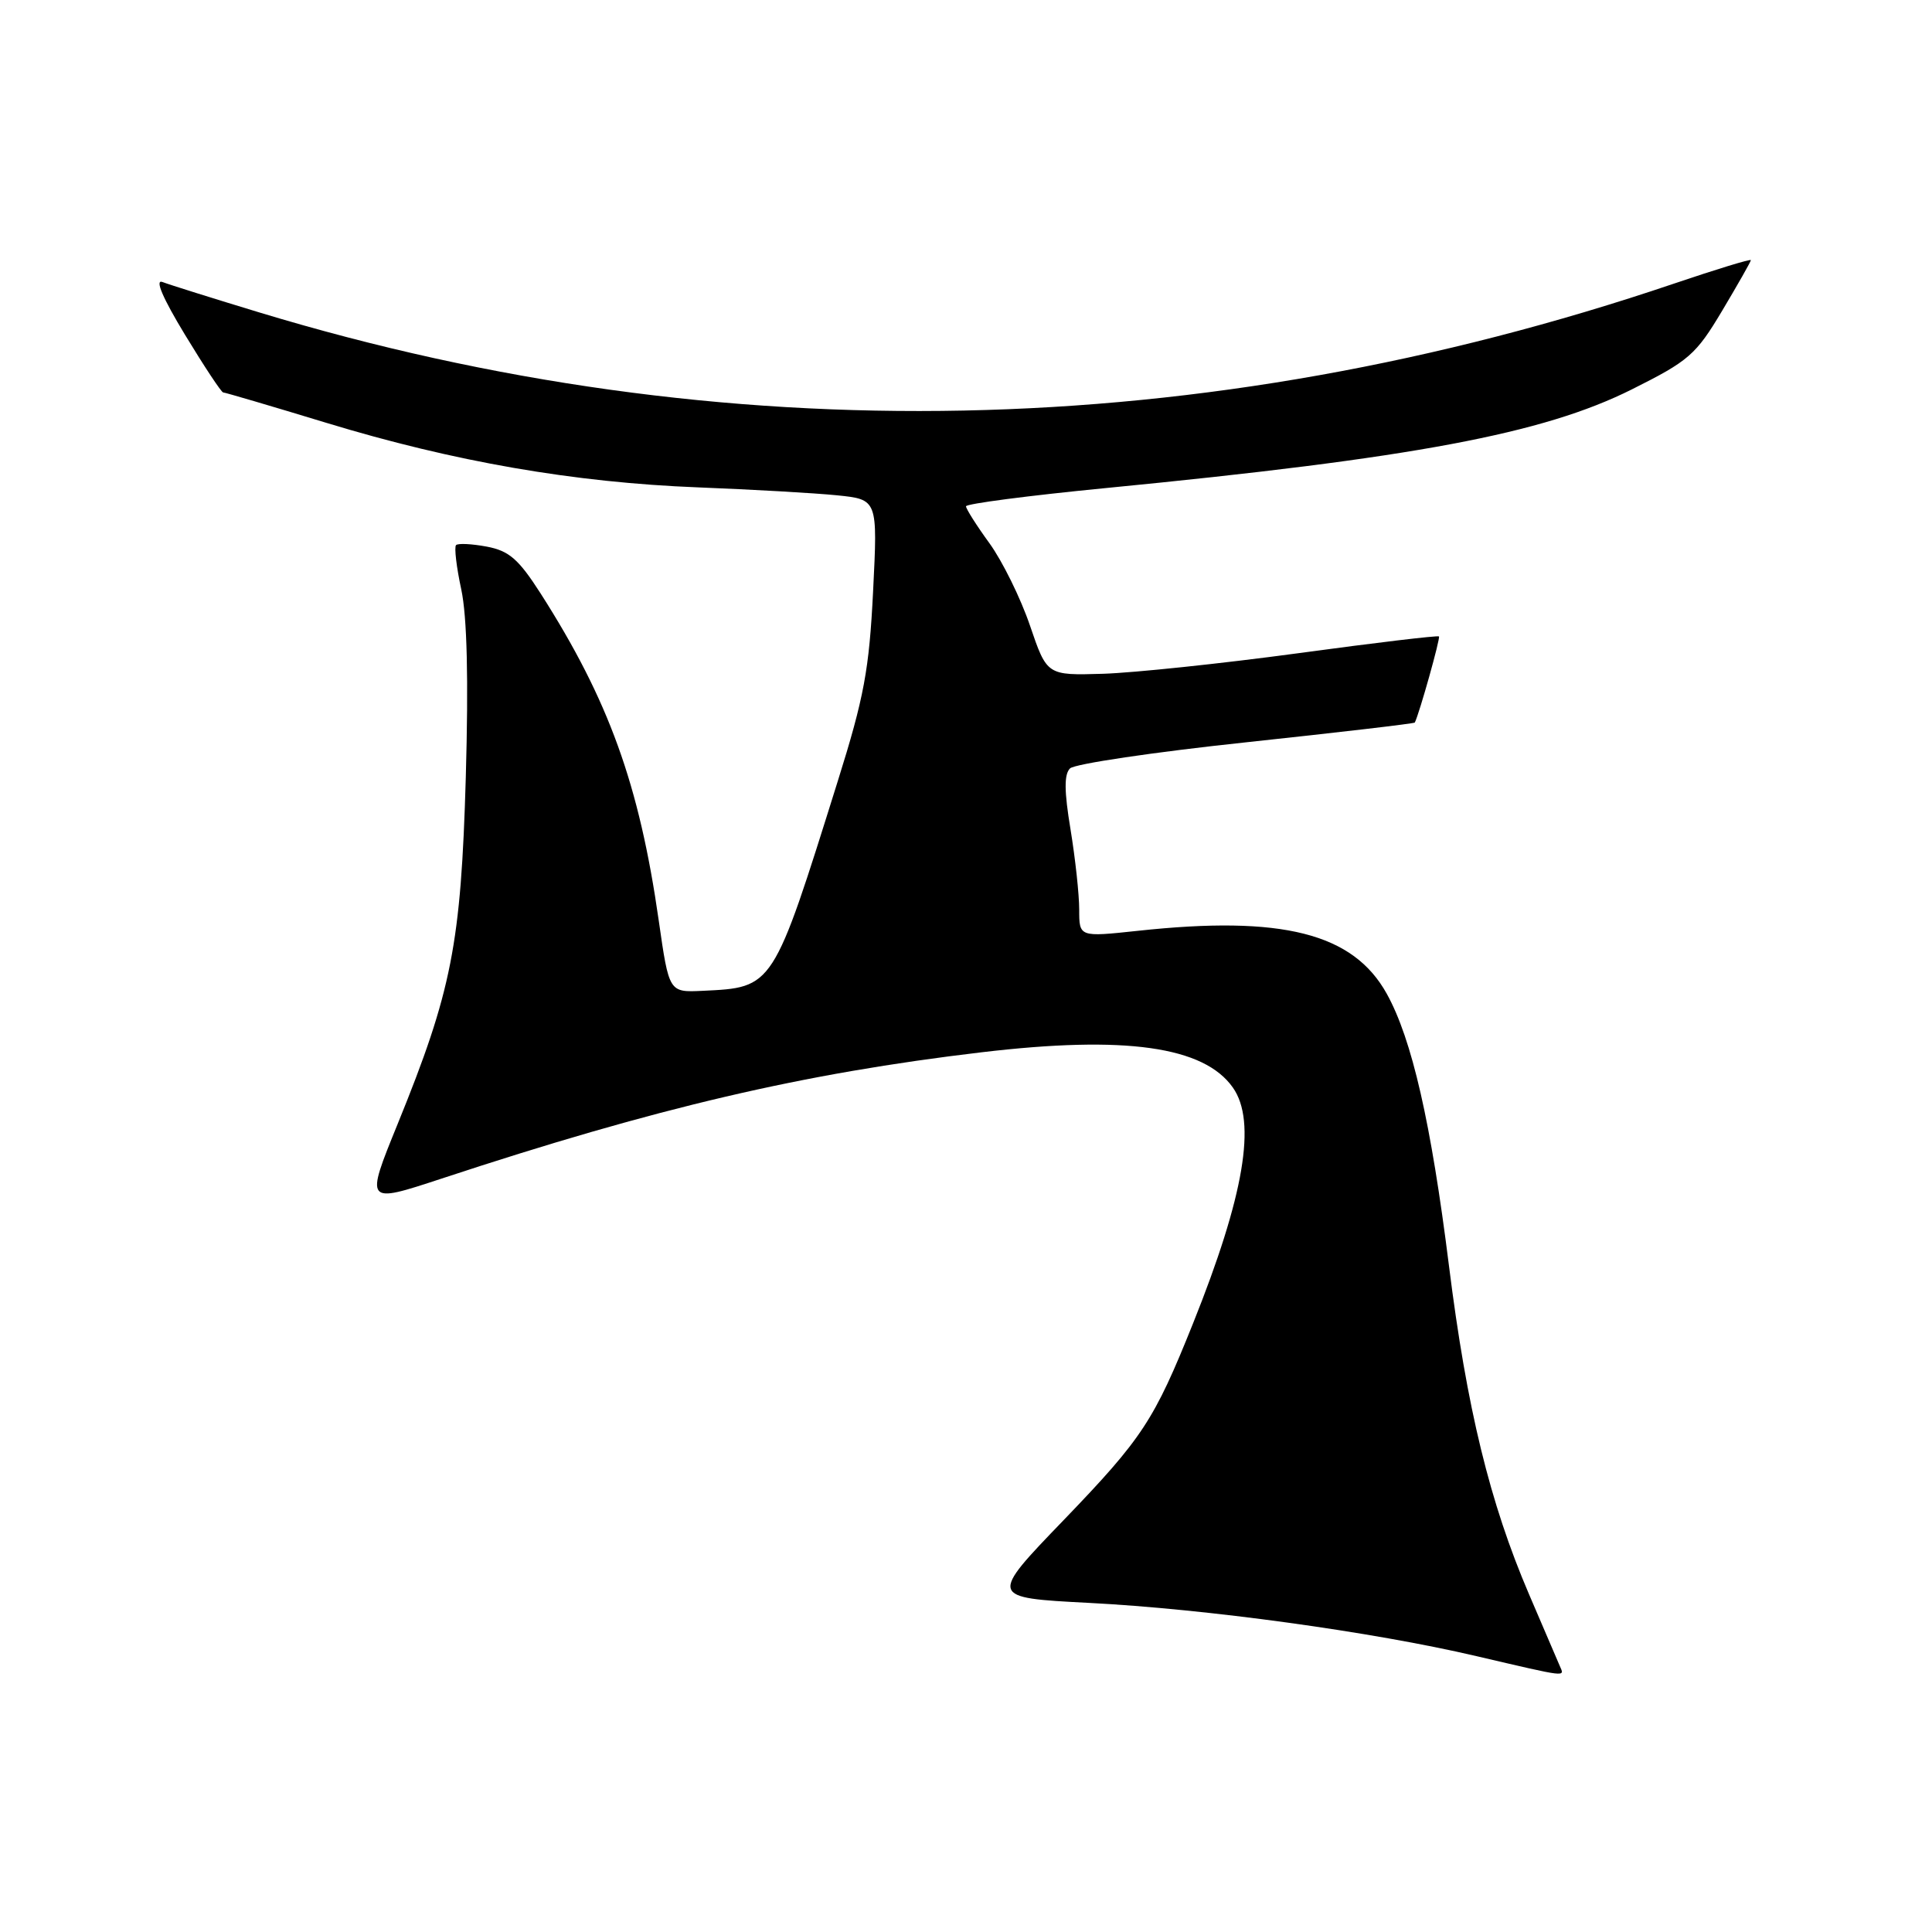 <?xml version="1.0" encoding="UTF-8" standalone="no"?>
<!DOCTYPE svg PUBLIC "-//W3C//DTD SVG 1.1//EN" "http://www.w3.org/Graphics/SVG/1.1/DTD/svg11.dtd" >
<svg xmlns="http://www.w3.org/2000/svg" xmlns:xlink="http://www.w3.org/1999/xlink" version="1.1" viewBox="0 0 256 256">
 <g >
 <path fill="currentColor"
d=" M 206.68 220.75 C 206.38 220.06 204.55 215.78 202.60 211.24 C 197.41 199.13 194.36 186.63 191.99 167.68 C 189.62 148.75 187.09 137.70 183.76 131.69 C 179.31 123.65 169.91 121.27 150.75 123.34 C 143.00 124.17 143.00 124.17 143.00 120.53 C 143.00 118.52 142.48 113.74 141.85 109.90 C 141.01 104.85 140.99 102.61 141.78 101.82 C 142.38 101.22 152.88 99.66 165.11 98.36 C 177.34 97.05 187.40 95.88 187.47 95.74 C 188.08 94.52 190.88 84.54 190.67 84.33 C 190.52 84.18 182.11 85.18 171.98 86.56 C 161.85 87.93 150.23 89.15 146.15 89.28 C 138.73 89.50 138.73 89.50 136.48 82.90 C 135.25 79.28 132.83 74.37 131.12 72.00 C 129.40 69.64 128.00 67.42 128.00 67.09 C 128.00 66.75 136.30 65.67 146.44 64.68 C 187.31 60.70 204.46 57.48 216.22 51.60 C 223.80 47.81 224.71 47.02 228.21 41.15 C 230.29 37.66 232.00 34.65 232.00 34.47 C 232.00 34.28 227.39 35.69 221.75 37.60 C 159.38 58.72 95.78 60.01 34.43 41.42 C 28.24 39.54 22.43 37.72 21.53 37.37 C 20.48 36.97 21.56 39.49 24.52 44.37 C 27.07 48.57 29.34 52.00 29.57 52.00 C 29.80 52.00 35.96 53.81 43.25 56.03 C 60.16 61.18 76.08 63.94 92.50 64.58 C 99.65 64.86 107.93 65.33 110.90 65.63 C 116.30 66.18 116.30 66.18 115.69 78.34 C 115.17 88.74 114.50 92.38 111.01 103.50 C 102.39 131.04 102.52 130.84 93.07 131.29 C 88.65 131.50 88.65 131.50 87.29 122.00 C 84.71 103.95 80.66 92.75 71.63 78.63 C 68.71 74.08 67.46 72.99 64.50 72.43 C 62.52 72.06 60.69 71.97 60.43 72.23 C 60.17 72.49 60.48 75.14 61.12 78.10 C 61.89 81.72 62.09 89.95 61.72 103.00 C 61.08 125.12 59.86 131.32 52.68 148.96 C 48.39 159.50 48.39 159.50 58.45 156.19 C 87.03 146.76 106.43 142.23 130.09 139.43 C 149.10 137.18 159.54 138.65 163.37 144.12 C 166.53 148.62 164.87 158.42 158.09 175.34 C 152.93 188.22 151.38 190.57 140.99 201.37 C 131.03 211.70 131.03 211.70 144.27 212.39 C 159.84 213.19 181.82 216.21 195.65 219.45 C 207.91 222.31 207.32 222.24 206.68 220.75 Z "/>
</g>
</svg>